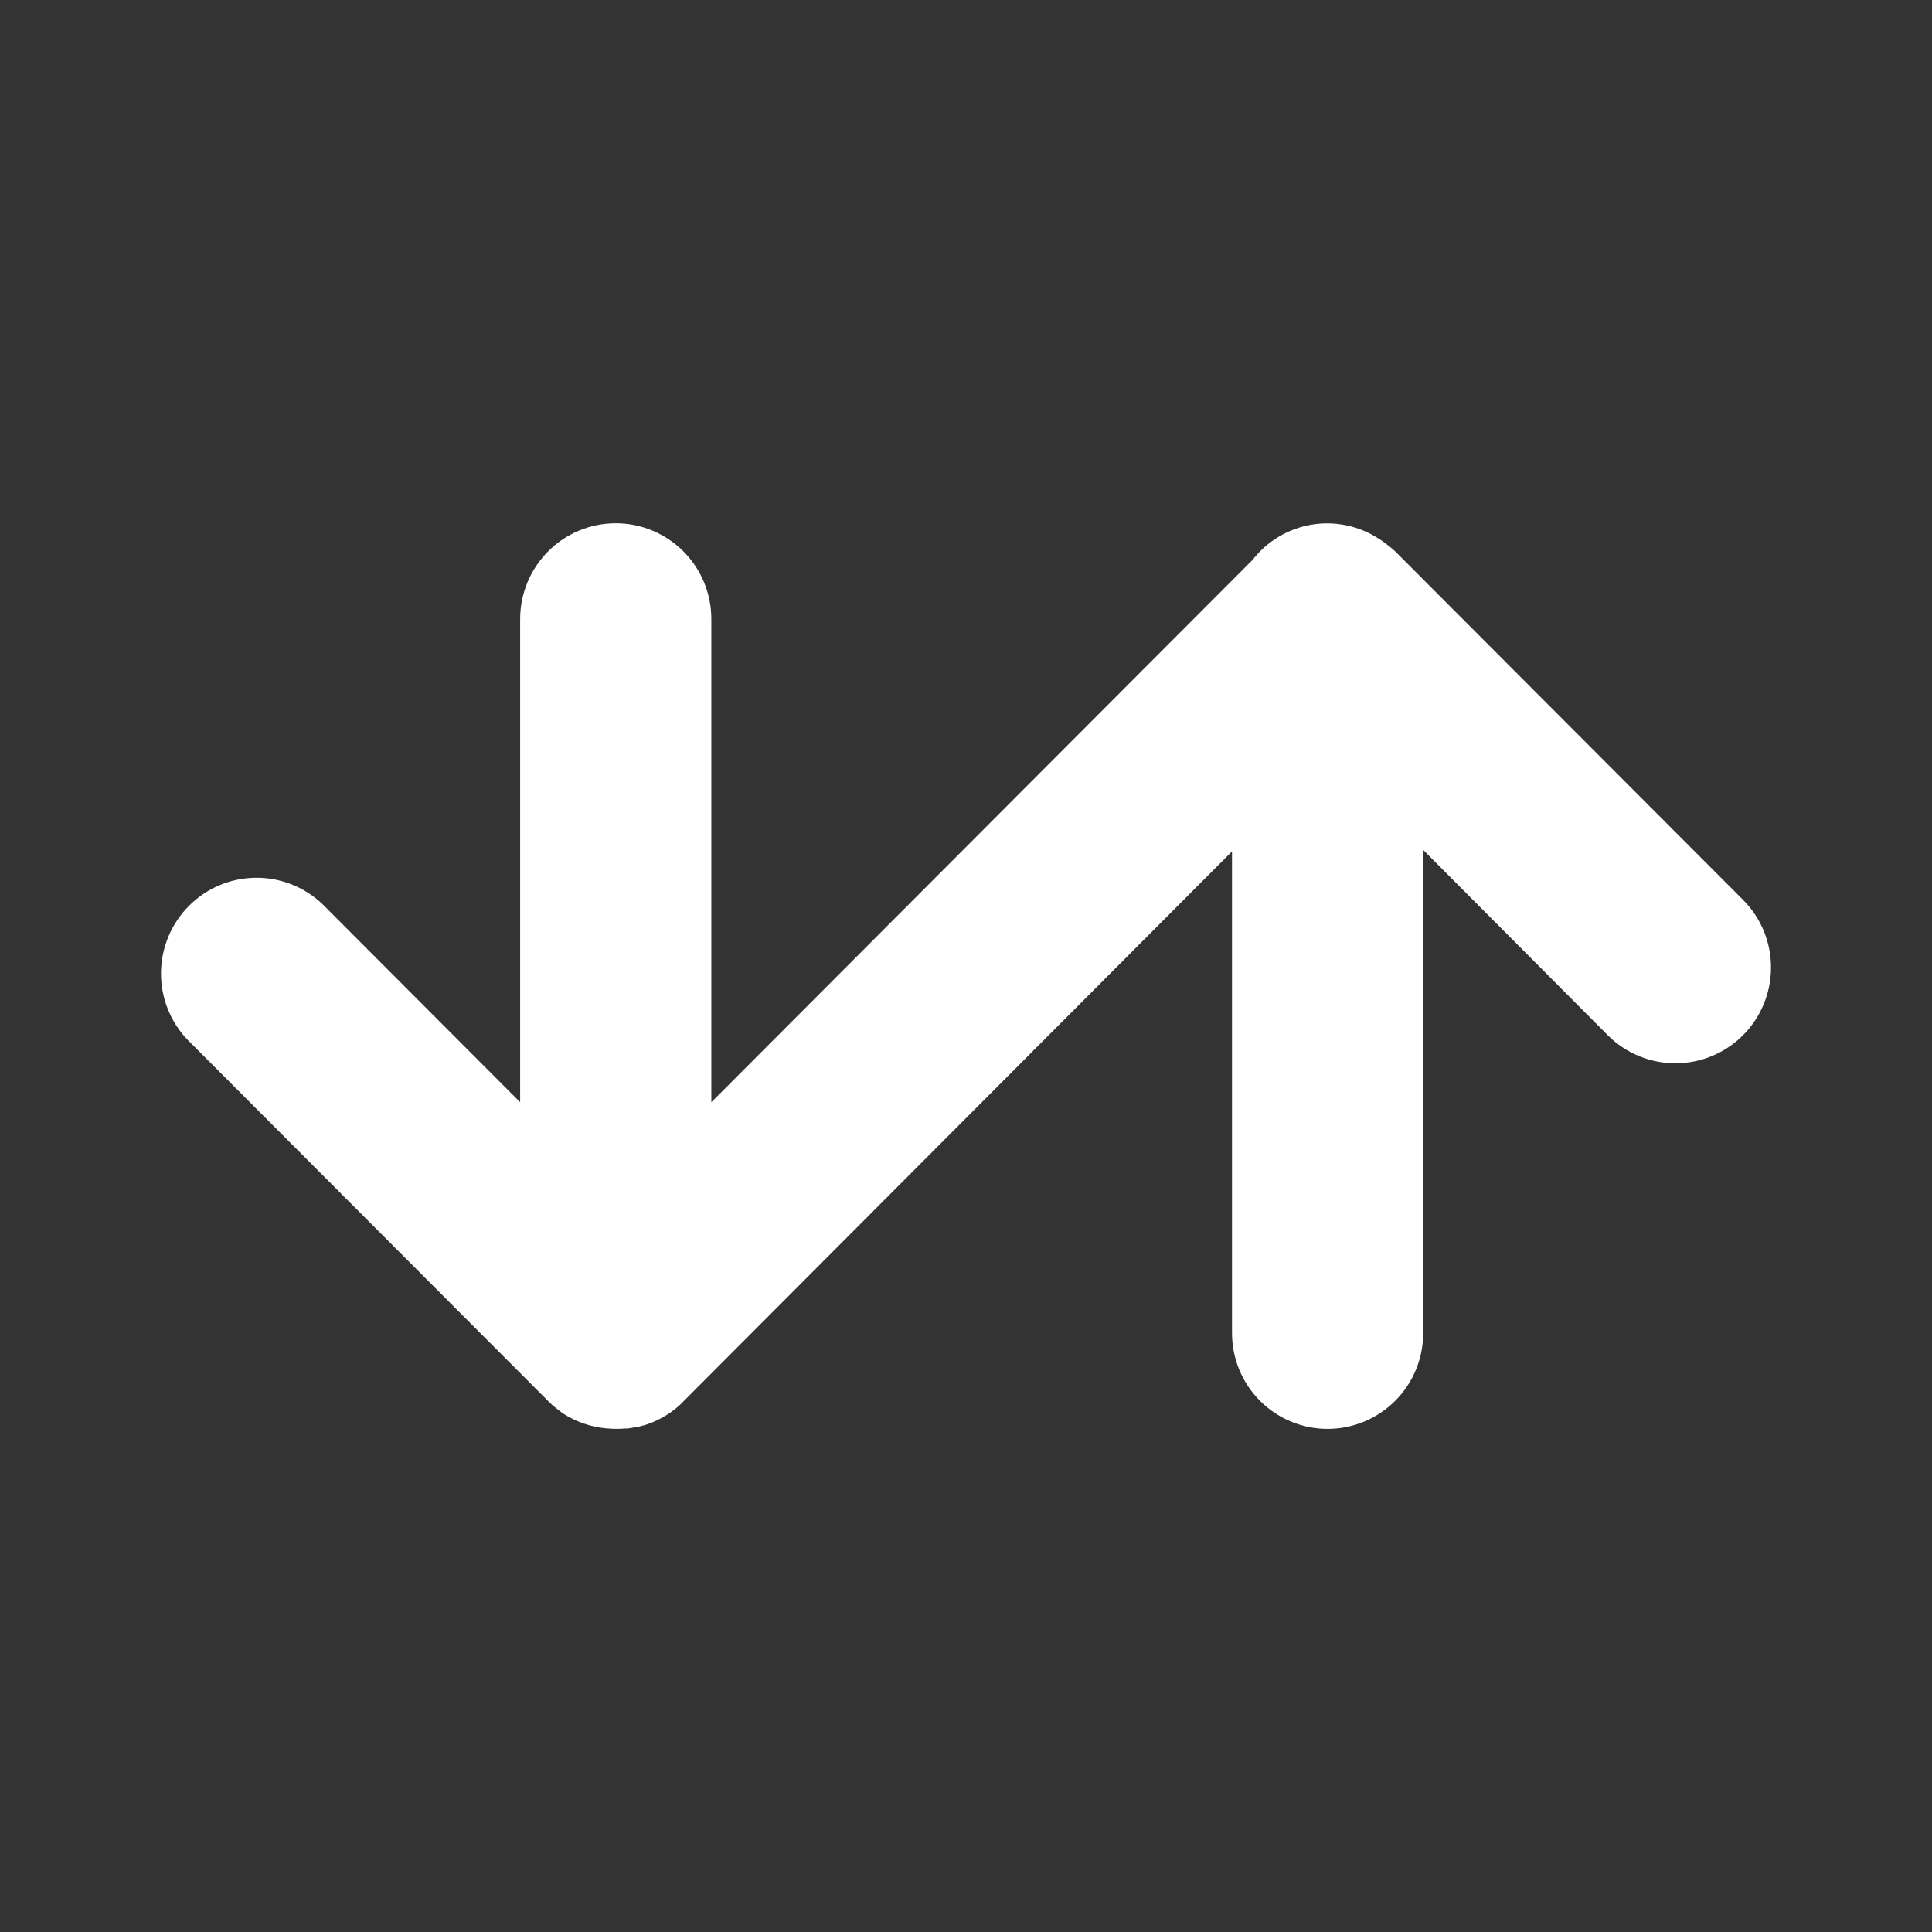 <svg width="48" height="48" viewBox="0 0 48 48" fill="none" xmlns="http://www.w3.org/2000/svg">
<rect x="0" y="0" width="48" height="48" fill="#333333" stroke="none"/>
<path d="M43.324 22.375L34.677 13.712L34.661 13.696L34.627 13.666C34.571 13.615 34.513 13.568 34.452 13.523C34.409 13.489 34.366 13.456 34.321 13.426C34.301 13.412 34.281 13.4 34.259 13.387C33.766 13.064 33.17 12.938 32.589 13.034C32.007 13.131 31.483 13.443 31.121 13.909L17.673 27.384V15.38C17.673 14.748 17.423 14.143 16.978 13.697C16.532 13.251 15.928 13 15.298 13C14.668 13 14.064 13.251 13.619 13.697C13.174 14.143 12.923 14.748 12.923 15.38V27.384L8.014 22.465C7.565 22.036 6.967 21.8 6.347 21.808C5.727 21.815 5.134 22.065 4.696 22.505C4.257 22.944 4.008 23.538 4 24.159C3.993 24.78 4.228 25.38 4.656 25.829L13.62 34.81C13.676 34.867 13.735 34.921 13.798 34.971C13.858 35.02 13.921 35.067 13.983 35.114C14.307 35.324 14.677 35.452 15.062 35.487H15.072C15.149 35.494 15.226 35.499 15.303 35.499H15.338C15.403 35.499 15.467 35.496 15.531 35.49H15.578C15.639 35.483 15.701 35.476 15.761 35.463H15.788C15.855 35.449 15.922 35.433 15.987 35.413H15.999C16.07 35.391 16.141 35.366 16.21 35.337C16.308 35.296 16.404 35.249 16.495 35.194L16.549 35.163C16.639 35.108 16.725 35.047 16.806 34.98L16.83 34.958C16.88 34.916 16.93 34.873 16.973 34.824L30.609 21.153V33.12C30.609 33.752 30.859 34.357 31.305 34.803C31.75 35.249 32.354 35.5 32.984 35.5C33.614 35.5 34.218 35.249 34.663 34.803C35.109 34.357 35.359 33.752 35.359 33.12V21.116L39.966 25.741C40.413 26.178 41.015 26.421 41.64 26.417C42.265 26.413 42.863 26.163 43.305 25.72C43.747 25.277 43.996 24.678 44 24.051C44.004 23.425 43.761 22.823 43.324 22.375V22.375Z" fill="white"/>
</svg>
